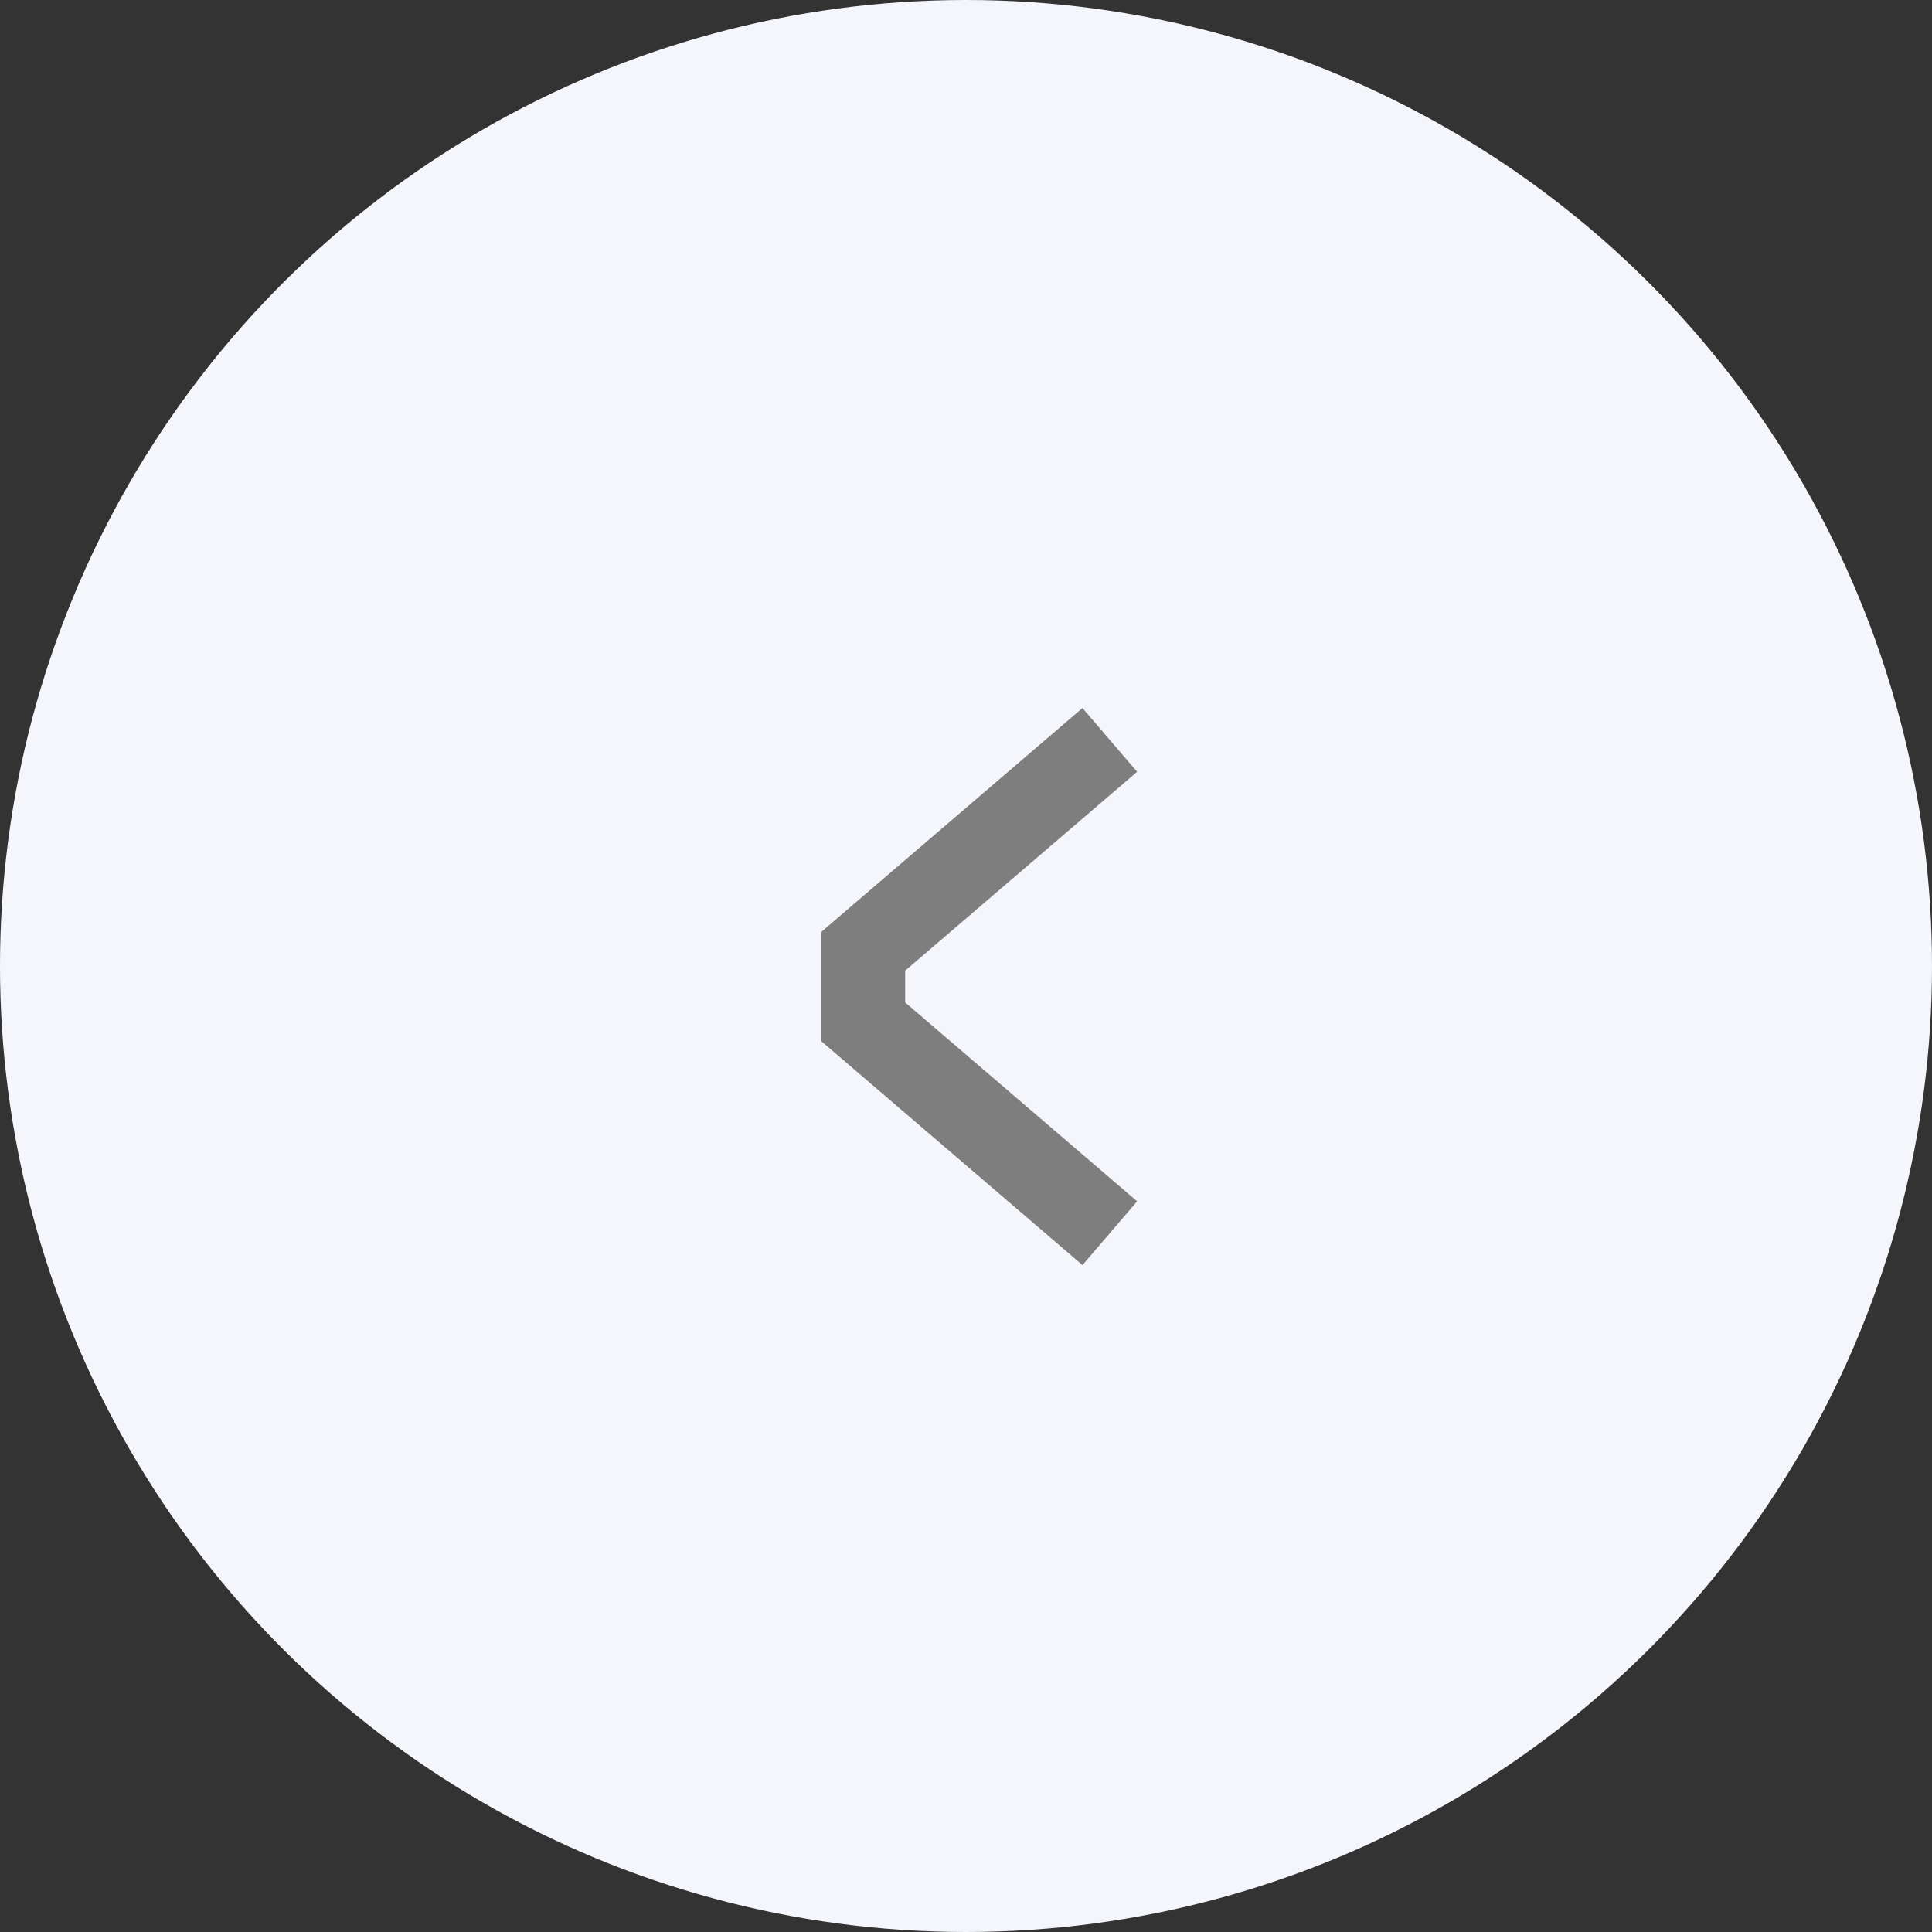 <svg width="46" height="46" viewBox="0 0 46 46" fill="none" xmlns="http://www.w3.org/2000/svg">
<rect x="0" y="0" width="46" height="46" fill="#333333" stroke="none"/>
<circle cx="23" cy="23" r="23" transform="rotate(90 23 23)" fill="#F4F6FB"/>
<path d="M26.424 17.617L20.552 22.651V24.328L26.424 29.362" stroke="#7E7E7E" stroke-width="2"/>
</svg>
